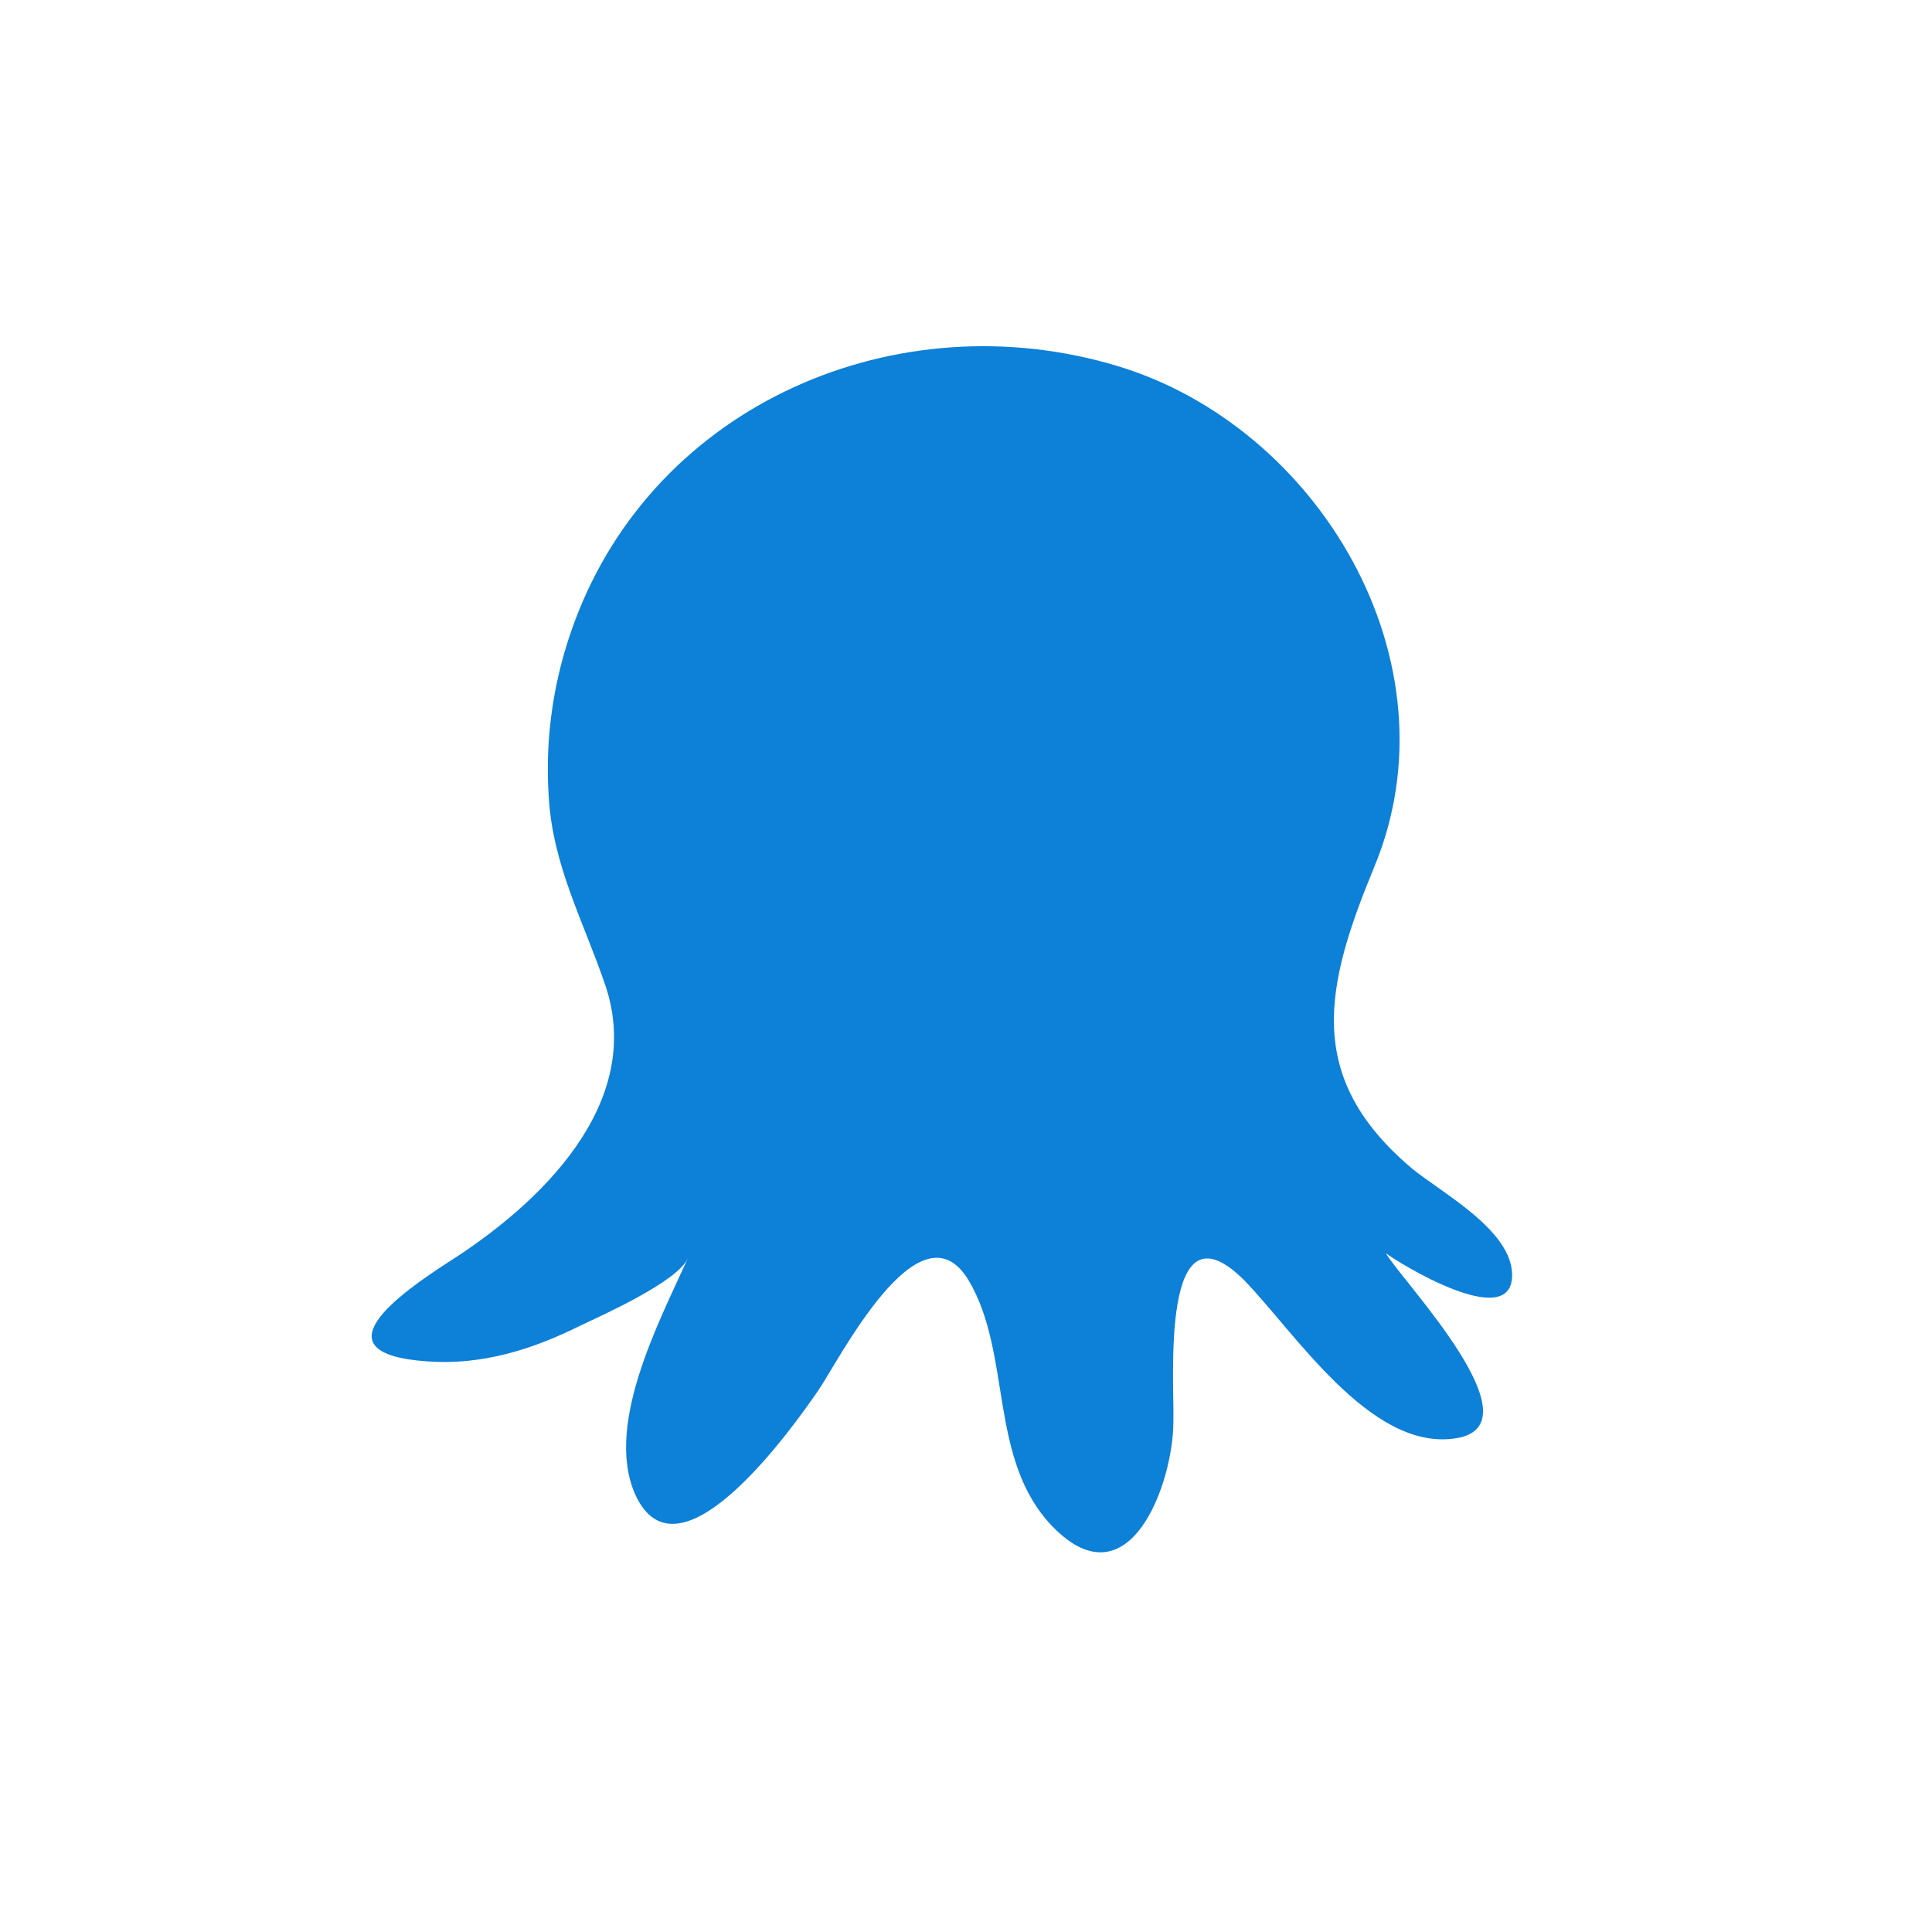 <?xml version="1.0" encoding="utf-8"?>
<svg version="1.2" baseProfile="tiny-ps" id="Layer_1" xmlns="http://www.w3.org/2000/svg" xmlns:xlink="http://www.w3.org/1999/xlink" viewBox="0 0 150 150" xml:space="preserve">
   <title>Octopus Deploy</title>
	<g fill="#FFFFFF">
		<path fill="#0D80D8" d="M34.8,98c7.1-4.5,15.3-12.3,12.2-21.5c-1.7-5-4.1-9.3-4.4-14.7c-0.3-4.6,0.4-9.2,2-13.5
			c6.3-17,25.1-25,42.1-19.9c15.7,4.7,26.6,23,20,38.9c-3.8,9.2-5.5,16.3,2.9,23.4c2.3,1.9,7.8,4.8,7.8,8.3c0,4.5-8.9-1-9.8-1.7
			c1.1,2,12.3,13.6,5.2,14.4c-6.5,0.8-12.3-8.3-16.2-12.3c-6.6-6.6-5.4,8-5.5,11c0,4.7-3.4,14.3-9.4,8.1c-5-5.2-3.1-13.4-6.5-19.1
			c-3.8-6.3-10.1,6.3-11.7,8.6c-1.8,2.6-10.5,15-14,8.4c-2.8-5.4,1.7-13.8,3.9-18.7c-0.8,1.8-6.6,4.4-8.3,5.2
			c-3.8,1.9-7.7,3.1-11.9,2.8C24.4,105.1,31.1,100.4,34.8,98C36,97.3,33.6,98.8,34.8,98z"/>
	</g>
</svg>
